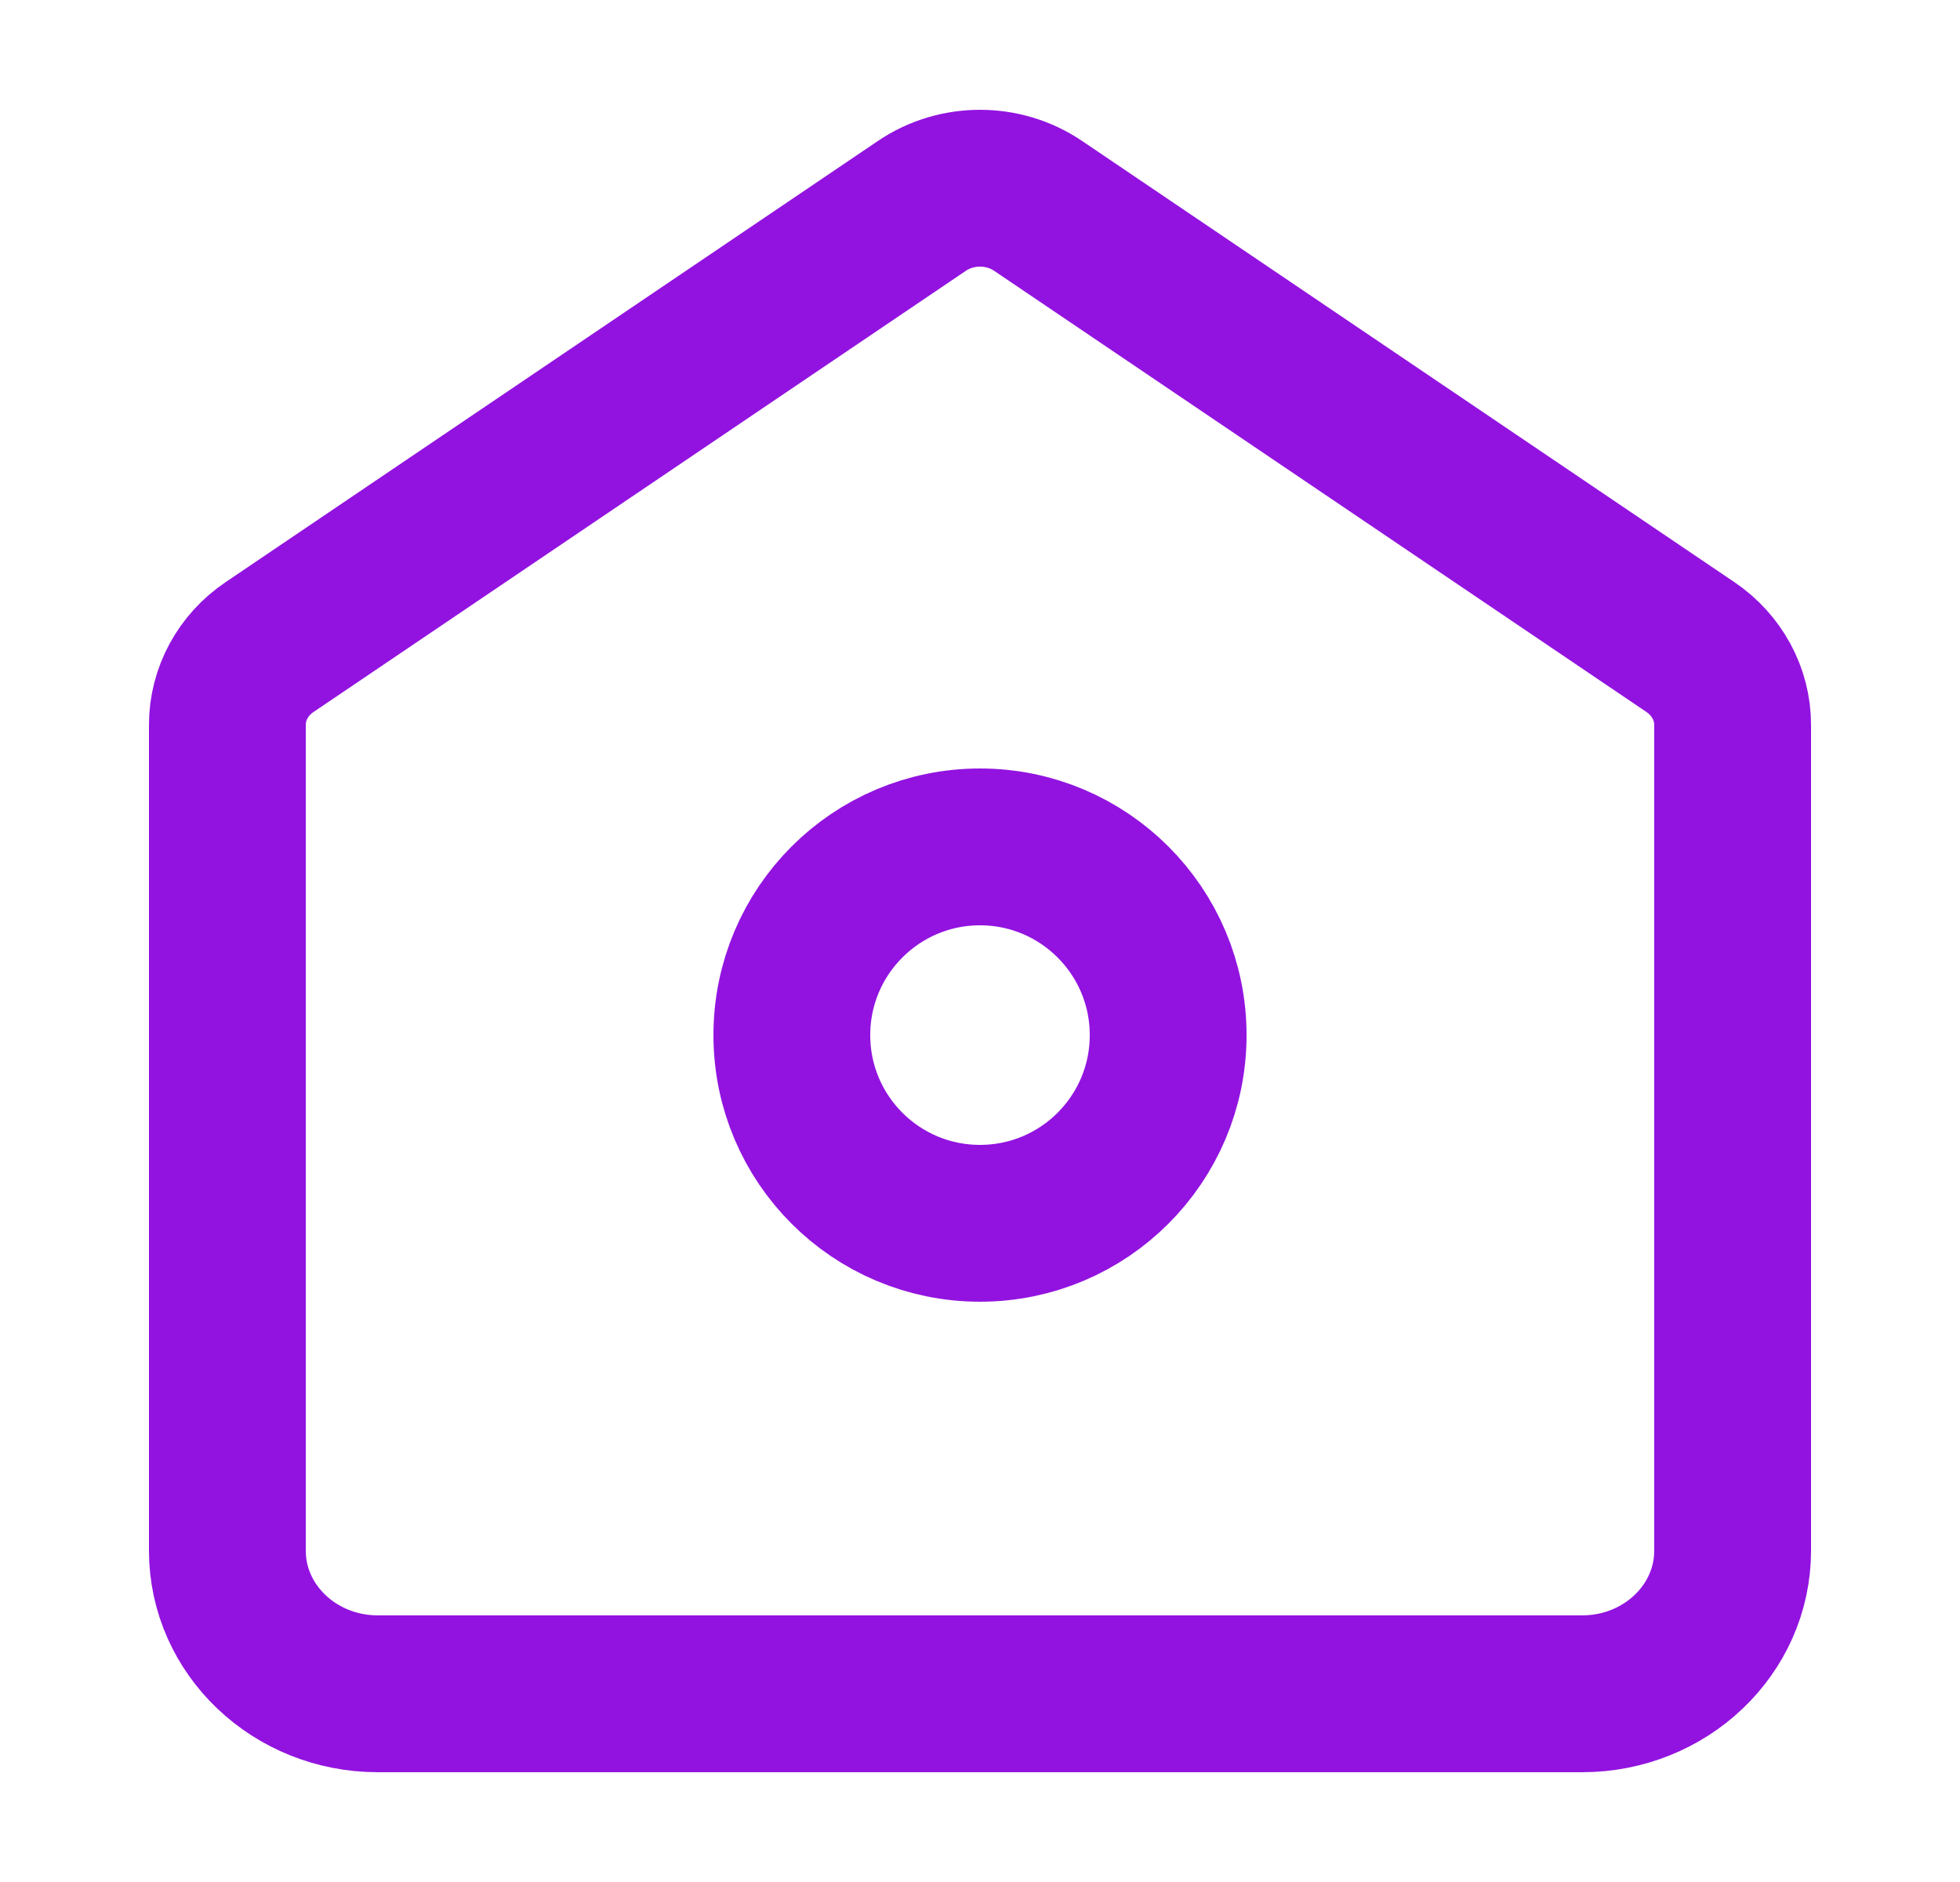 <svg width="25" height="24" viewBox="0 0 25 24" fill="none" xmlns="http://www.w3.org/2000/svg">
<path d="M2.9 9.244C2.9 8.85 3.1 8.48 3.438 8.252L11.758 2.626C12.202 2.325 12.798 2.325 13.242 2.626L21.562 8.252C21.899 8.48 22.1 8.85 22.1 9.244V19.774C22.1 20.783 21.24 21.6 20.18 21.6H4.82C3.76 21.6 2.9 20.783 2.9 19.774V9.244Z" stroke="#9213E0" stroke-width="2"/>
<path d="M14.9 13.2C14.9 14.526 13.825 15.6 12.5 15.6C11.174 15.6 10.1 14.526 10.1 13.2C10.1 11.875 11.174 10.8 12.5 10.8C13.825 10.8 14.9 11.875 14.9 13.2Z" stroke="#9213E0" stroke-width="2"/>
</svg>
